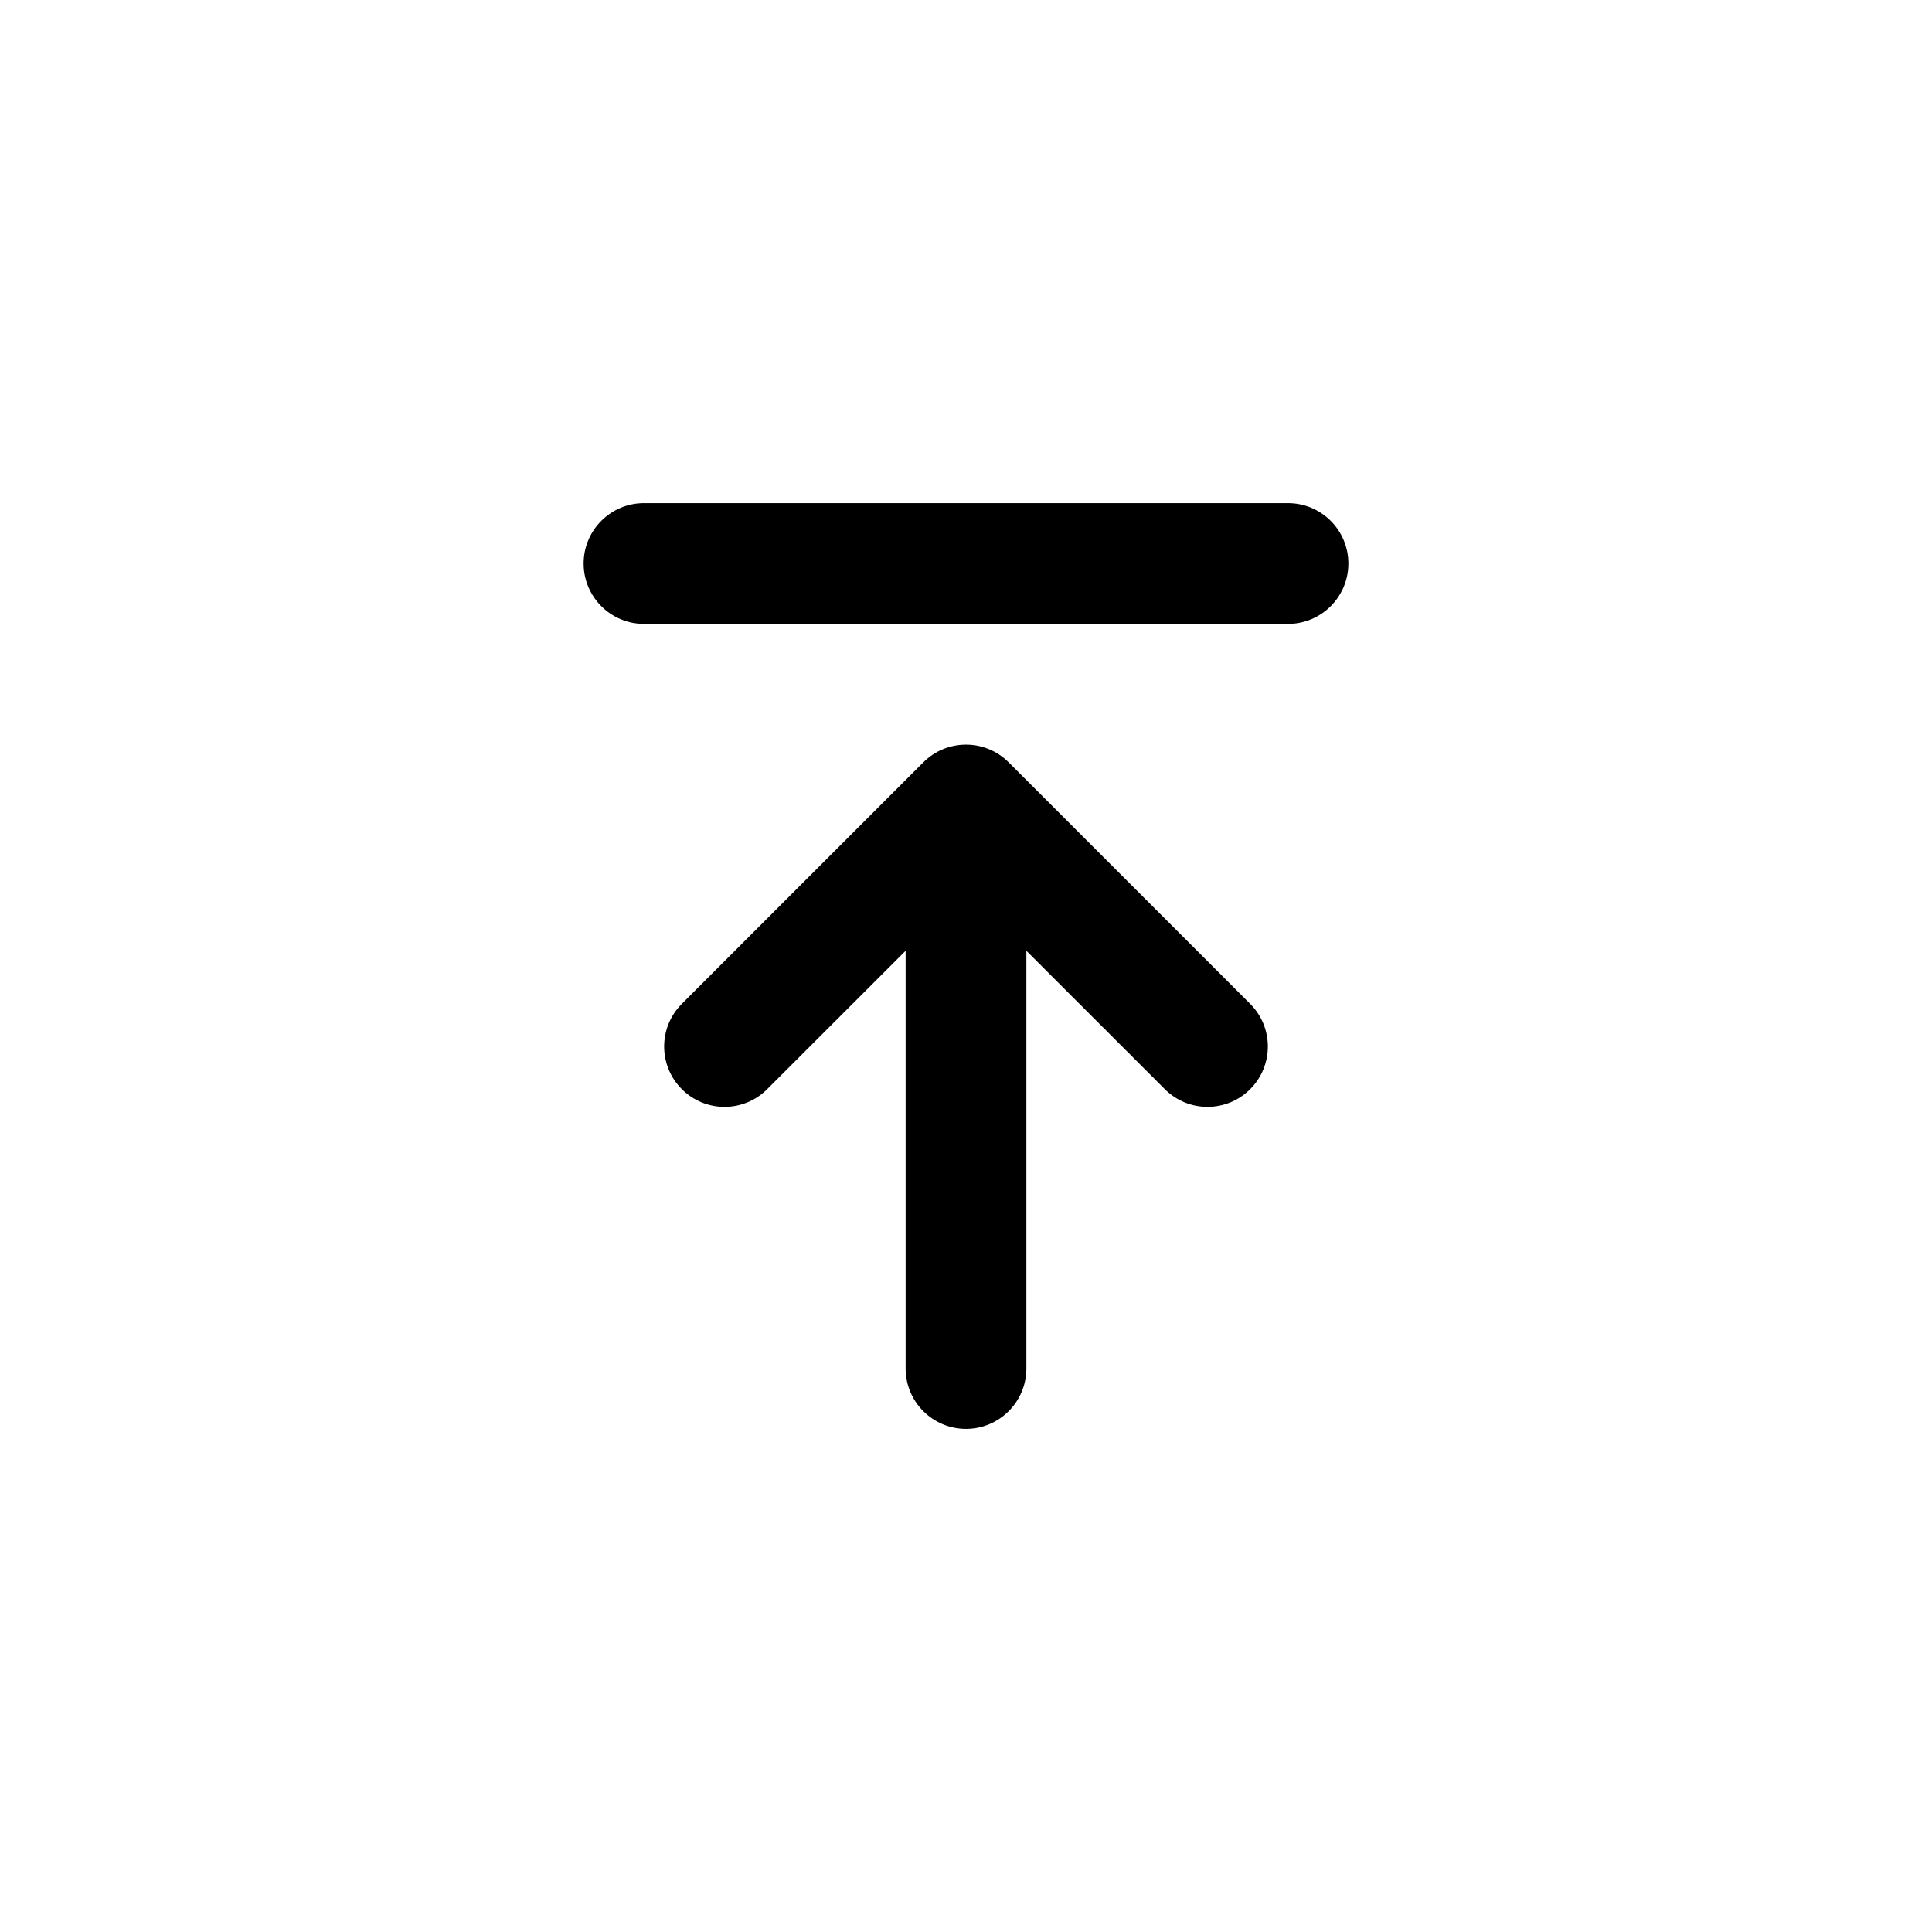 <svg width="24" height="24" viewBox="0 0 24 24" fill="none" xmlns="http://www.w3.org/2000/svg">
    <path class="pr-icon-duotone-secondary" d="M2 12C2 7.286 2 4.929 3.464 3.464C4.929 2 7.286 2 12 2C16.714 2 19.071 2 20.535 3.464C22 4.929 22 7.286 22 12C22 16.714 22 19.071 20.535 20.535C19.071 22 16.714 22 12 22C7.286 22 4.929 22 3.464 20.535C2 19.071 2 16.714 2 12Z" />
    <path d="M8 7.75C7.586 7.75 7.25 7.414 7.25 7C7.25 6.586 7.586 6.25 8 6.25H16C16.414 6.25 16.75 6.586 16.75 7C16.75 7.414 16.414 7.75 16 7.75H8Z" fill="black"/>
    <path d="M12.75 17C12.75 17.414 12.414 17.75 12 17.75C11.586 17.75 11.25 17.414 11.25 17L11.25 11.811L9.53 13.53C9.237 13.823 8.763 13.823 8.47 13.53C8.177 13.237 8.177 12.763 8.47 12.47L11.47 9.47C11.61 9.329 11.801 9.25 12 9.25C12.199 9.25 12.39 9.329 12.53 9.47L15.53 12.47C15.823 12.763 15.823 13.237 15.53 13.53C15.237 13.823 14.763 13.823 14.47 13.53L12.75 11.811V17Z" fill="black"/>
</svg>
